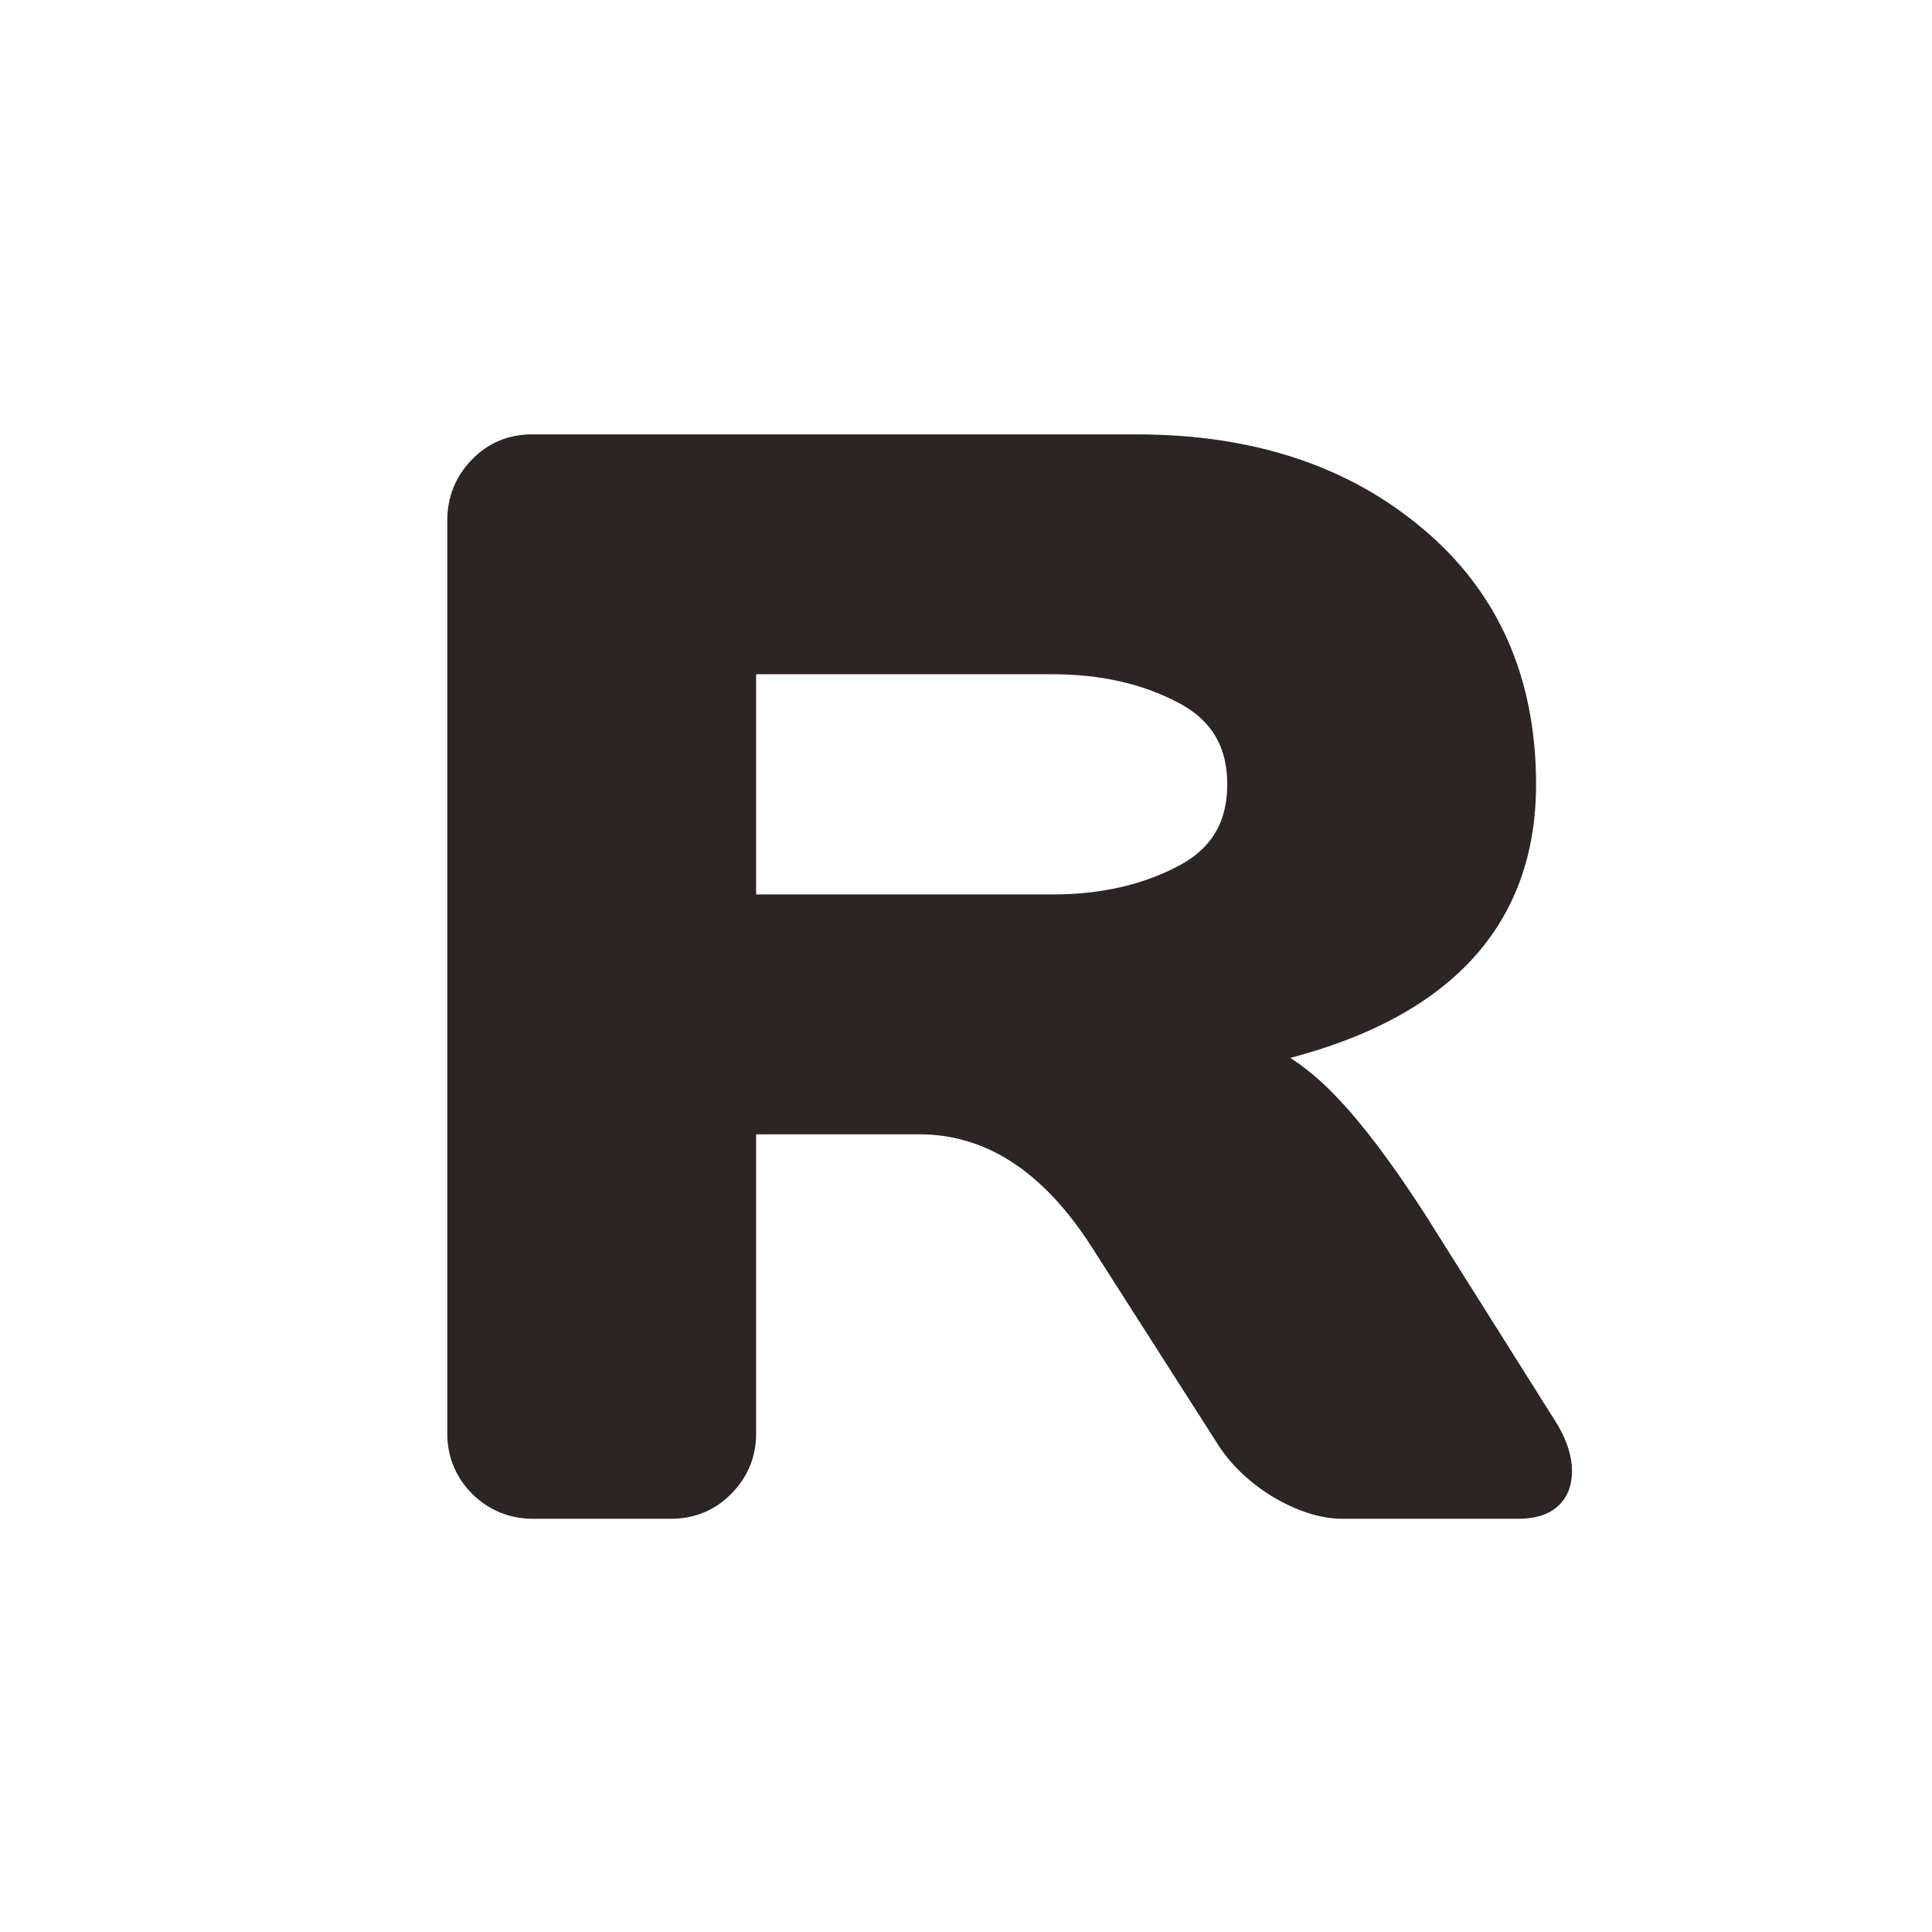 <svg width="180" height="180" viewBox="0 0 180 180" fill="none" xmlns="http://www.w3.org/2000/svg">
<path d="M144.961 137.061C144.961 139.02 143.799 140 141.475 140H125.068C123.337 140 121.423 139.385 119.326 138.154C117.275 136.878 115.703 135.352 114.609 133.574L102.988 115.391C98.203 107.917 92.415 104.18 85.625 104.18H68.945V133.574C68.945 135.352 68.307 136.878 67.031 138.154C65.801 139.385 64.297 140 62.52 140H49.668C47.891 140 46.364 139.385 45.088 138.154C43.812 136.878 43.174 135.352 43.174 133.574V48.467C43.174 46.69 43.789 45.163 45.02 43.887C46.25 42.611 47.754 41.973 49.531 41.973H105.928C116.364 41.973 124.909 44.775 131.562 50.381C138.262 55.986 141.611 63.551 141.611 73.076C141.611 86.338 133.021 94.655 115.84 98.027C118.574 99.03 121.104 100.762 123.428 103.223C125.752 105.638 128.418 109.17 131.426 113.818L143.867 133.574C144.596 134.85 144.961 136.012 144.961 137.061ZM68.945 84.834H98.066C102.76 84.834 106.885 83.9 110.439 82.031C114.04 80.163 115.84 77.178 115.84 73.076C115.84 68.975 114.04 65.99 110.439 64.121C106.885 62.253 102.76 61.318 98.066 61.318H68.945V84.834Z" fill="#2D2424" stroke="#2D2424" stroke-width="3"/>
</svg>
